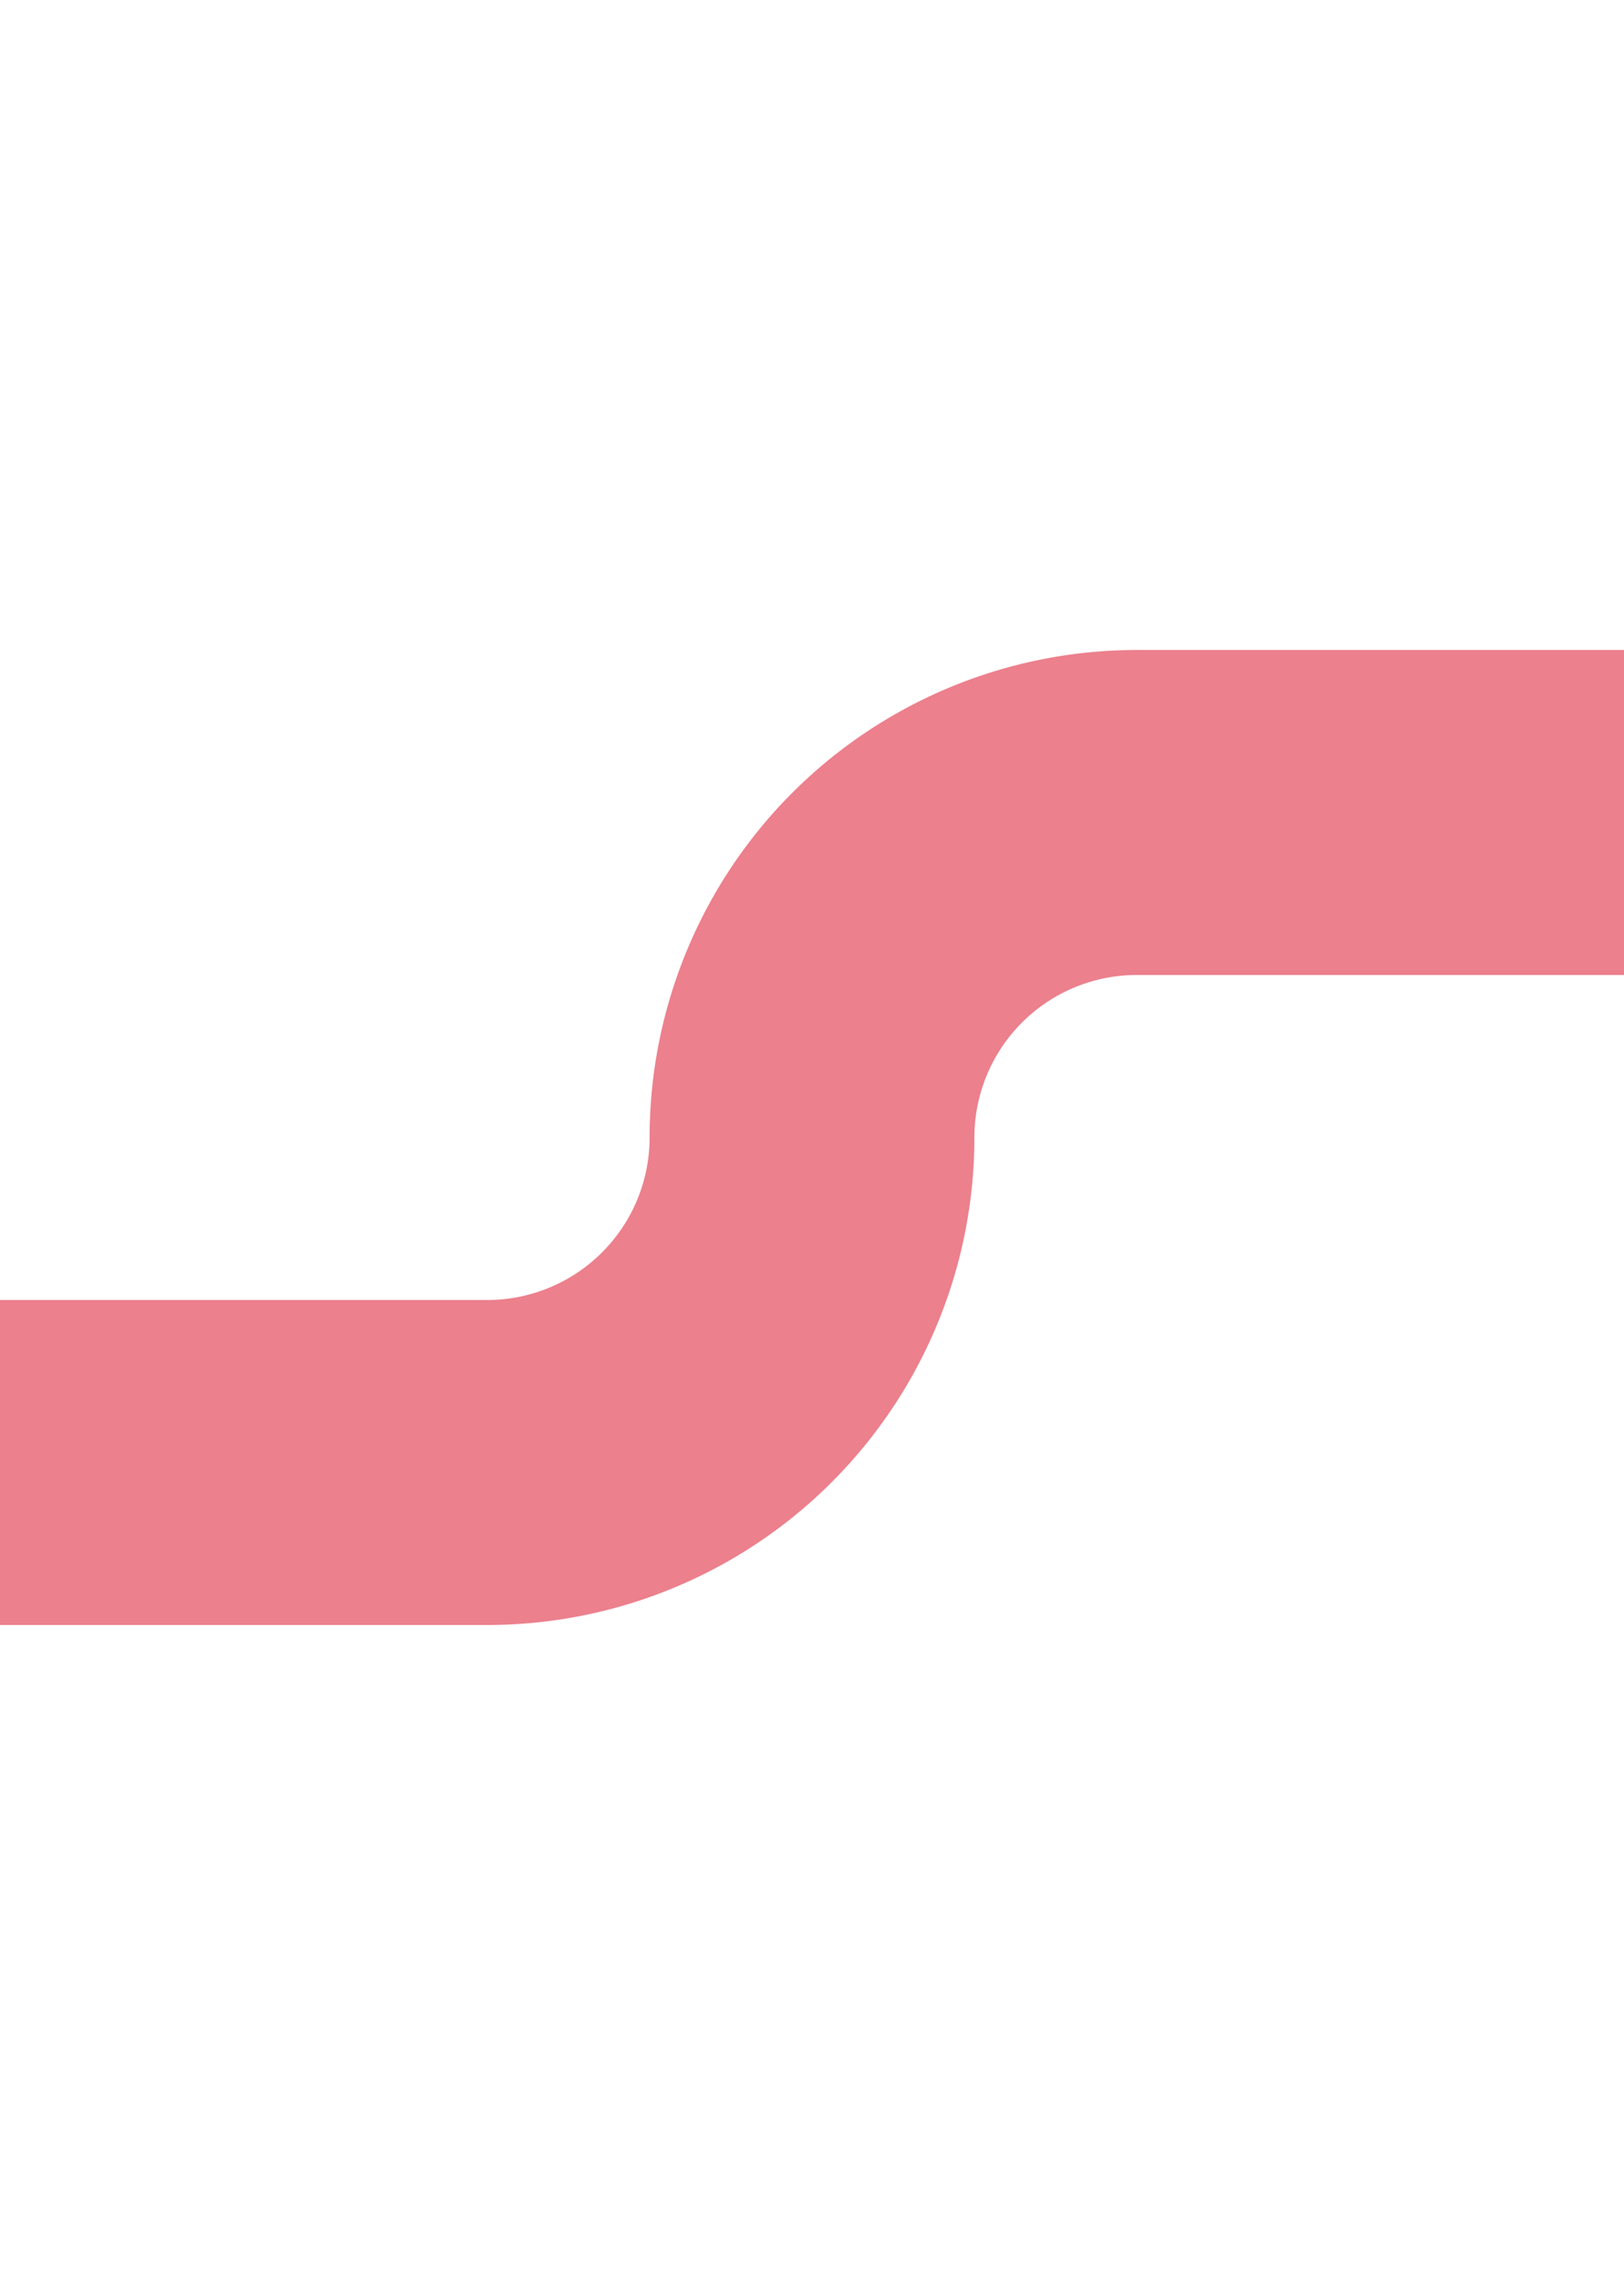 ﻿<?xml version="1.0" encoding="utf-8"?>
<svg version="1.1" xmlns:xlink="http://www.w3.org/1999/xlink" width="10px" height="14px" preserveAspectRatio="xMidYMin meet" viewBox="2946 215  8 14" xmlns="http://www.w3.org/2000/svg">
  <path d="M 2927 224  L 2948 224  A 2 2 0 0 0 2950 222 A 2 2 0 0 1 2952 220 L 3049 220  A 5 5 0 0 1 3054 225 L 3054 235  " stroke-width="2" stroke="#ec808d" fill="none" />
  <path d="M 2928.5 220.5  A 3.5 3.5 0 0 0 2925 224 A 3.5 3.5 0 0 0 2928.5 227.5 A 3.5 3.5 0 0 0 2932 224 A 3.5 3.5 0 0 0 2928.5 220.5 Z M 3058.293 229.893  L 3054 234.186  L 3049.707 229.893  L 3048.293 231.307  L 3053.293 236.307  L 3054 237.014  L 3054.707 236.307  L 3059.707 231.307  L 3058.293 229.893  Z " fill-rule="nonzero" fill="#ec808d" stroke="none" />
</svg>